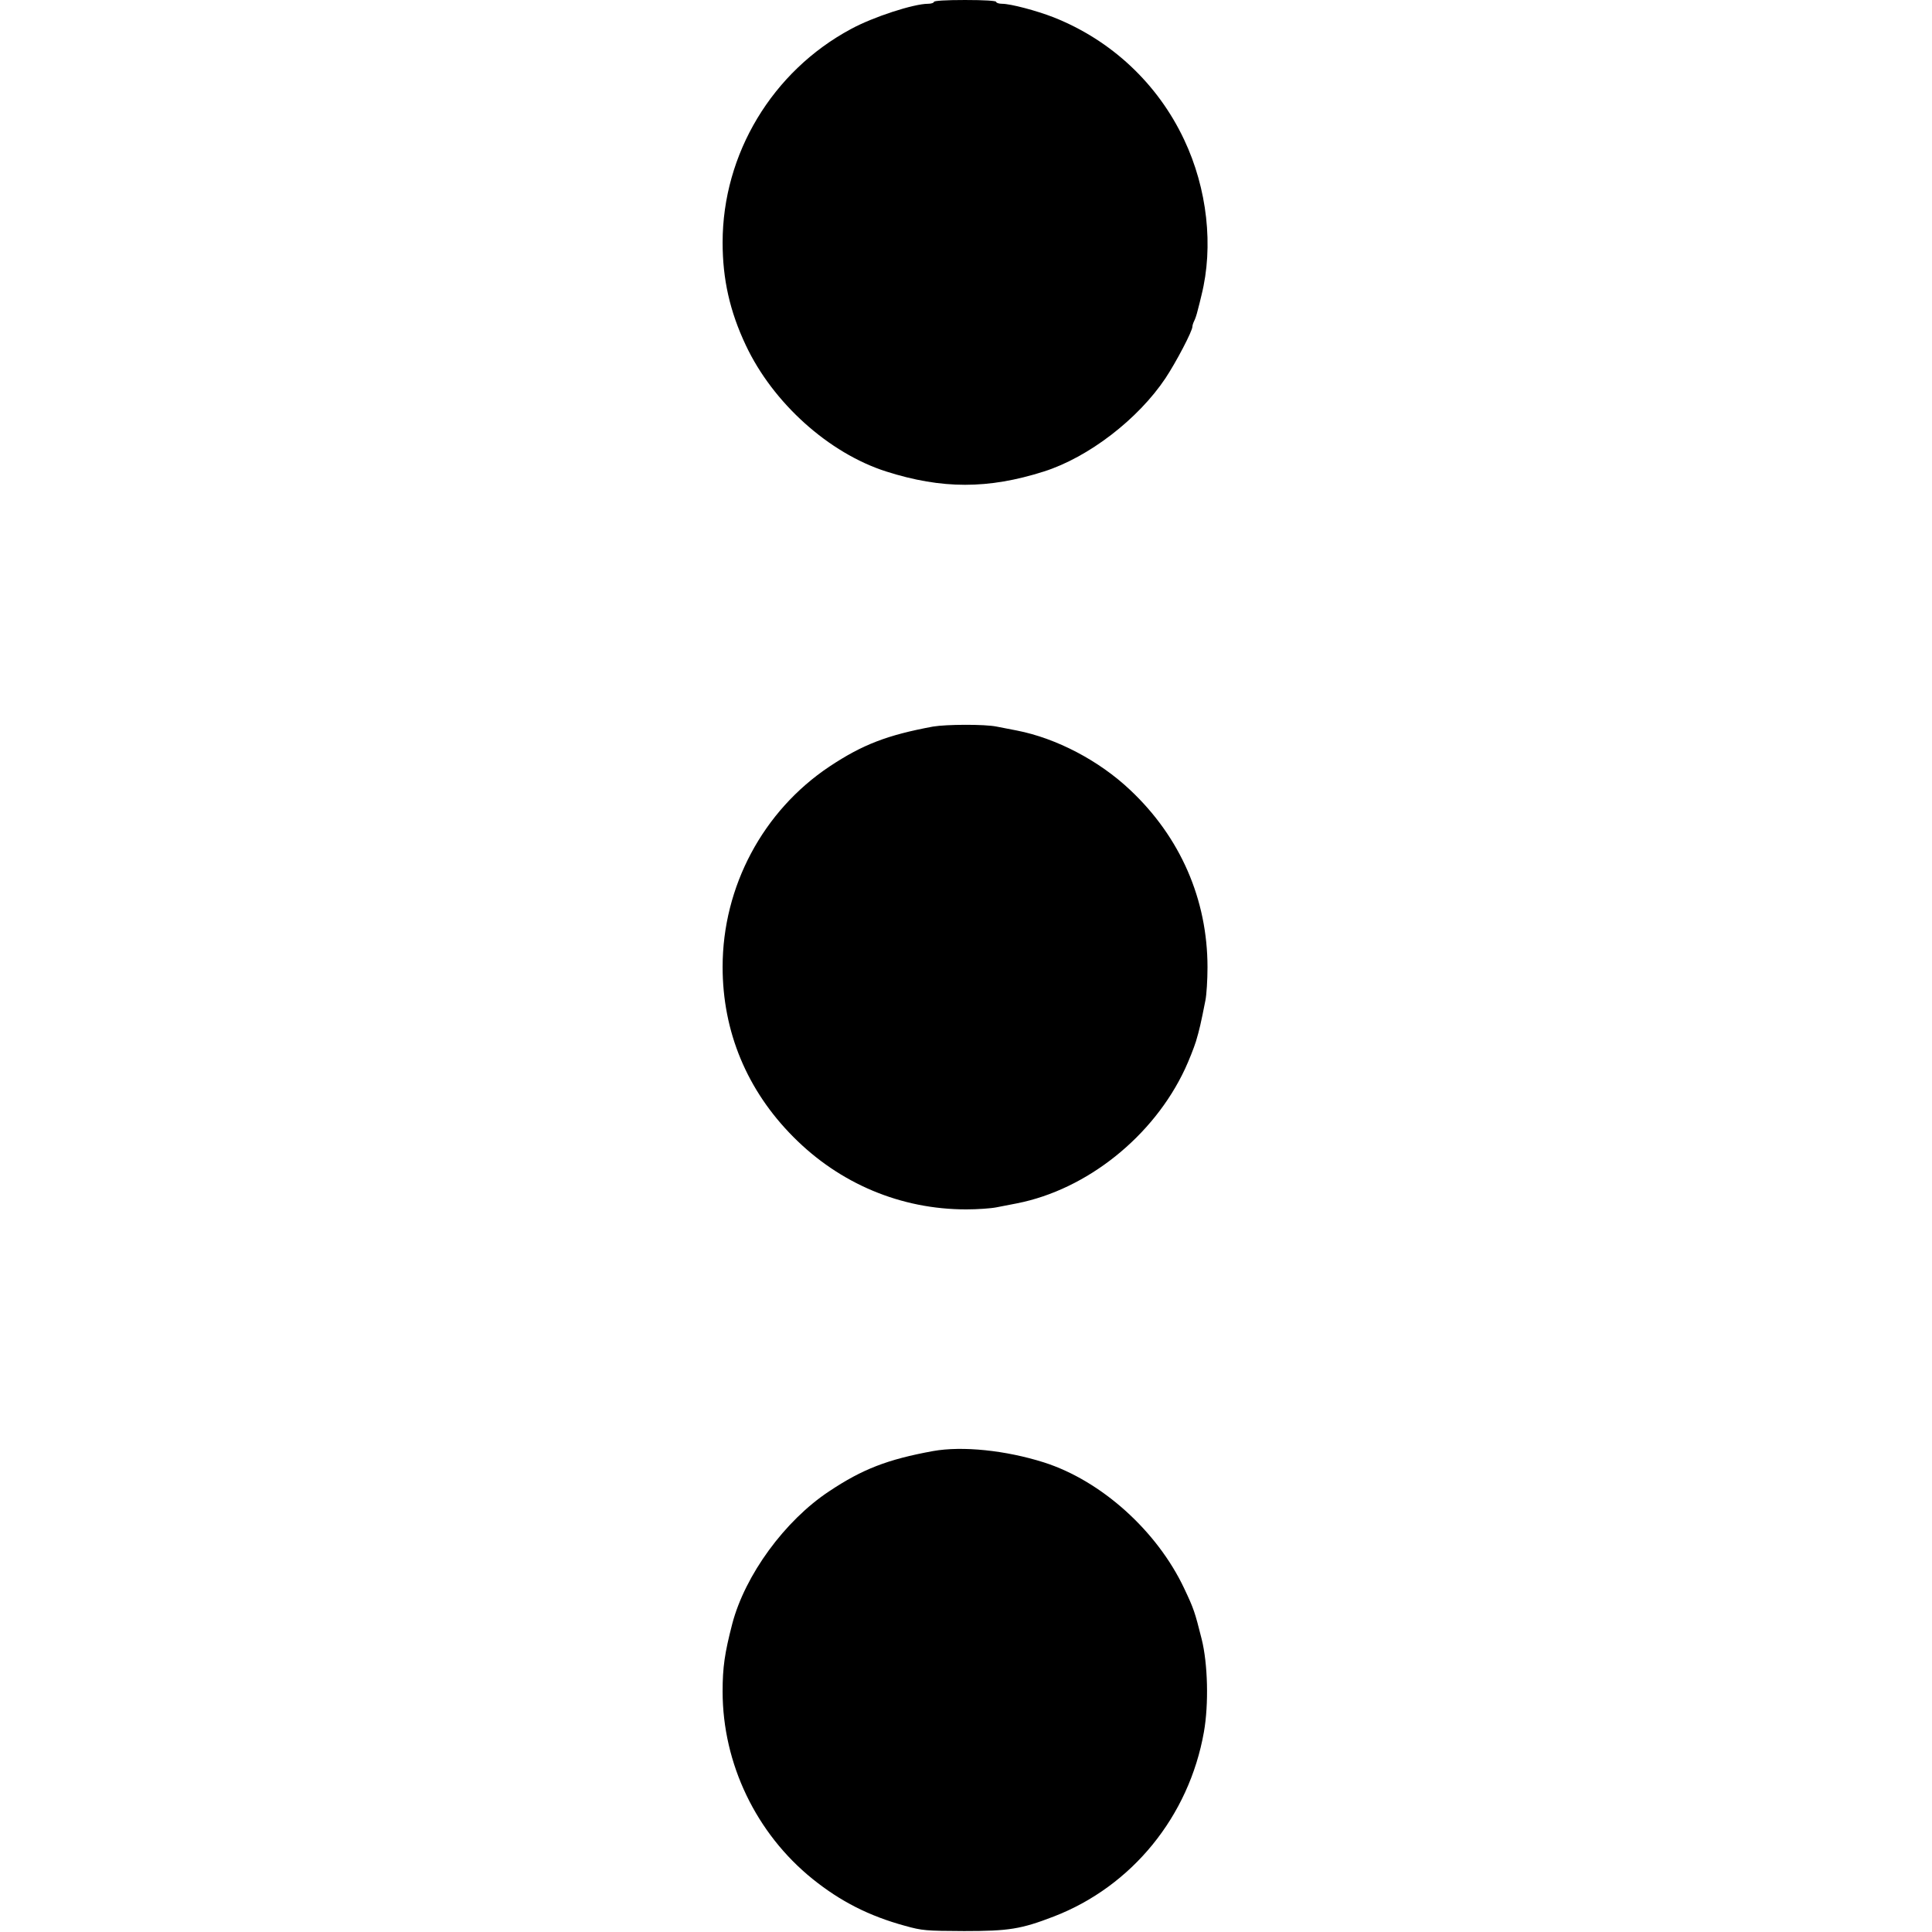 <svg version="1.0" xmlns="http://www.w3.org/2000/svg" width="1365.333" height="1365.333" viewBox="0 0 1024 1024"><g fill="currentColor"><path d="M495 1c0 .5-1.4 1-3.1 1-7.6 0-29.2 7-40.9 13.4-41.7 22.4-68 66.2-68 113.1 0 19.5 3.8 36.5 12.3 54.5 14.4 30.6 44 57.2 74.4 66.9 29.5 9.4 54.1 9.4 83.6 0 23.6-7.5 49.9-27.7 64.4-49.4 5.7-8.6 14.3-25 14.3-27.4 0-.6.4-1.9.9-2.9.5-.9 1.4-3.5 1.9-5.7.6-2.2 1.5-5.8 2-8 6.5-25.9 3.1-56.5-9.2-82.5-14-29.7-38.6-52.7-69.1-64.8-9.2-3.6-22.9-7.2-27.4-7.2-1.7 0-3.1-.5-3.1-1 0-.6-6.2-1-16.5-1S495 .4 495 1zM494.5 385.1c-24.2 4.5-37.3 9.5-54.9 21.2-35.2 23.5-56.6 63.6-56.6 106.2 0 34.3 12.9 65.4 37.5 90.1 24.6 24.8 57 38.4 91.6 38.4 5.9 0 13.1-.5 16.1-1.1 2.9-.6 7.8-1.5 10.8-2.1 37.1-7.3 72.4-35.5 89.1-71.3 2.1-4.5 4.7-11.1 5.8-14.6 1.8-6.1 2.5-9 5-21.7.6-3 1.1-10.8 1.1-17.5 0-36-14.4-69-41-94-16.5-15.6-39.1-27.4-60-31.5-3-.6-7.9-1.5-10.8-2.1-6.3-1.3-26.6-1.2-33.7 0zM494.5 769.1c-24 4.4-37.3 9.5-55 21.3-23.5 15.5-44.6 44.4-51.4 70.3-4 15.5-5.1 22.9-5.1 35.8 0 38.3 17.8 75.3 47.7 99.4 14.8 11.9 29.9 19.6 48.9 24.8 9.3 2.6 11.2 2.7 31.4 2.8 23.7 0 30.1-1 47.5-7.7 41.5-16 71.7-53.1 79.6-97.8 2.6-14.7 2.1-36.2-1.2-49.3-3.6-14.3-4.1-15.9-9.2-26.7-14.4-30.6-44-57.2-74.4-66.9-20.2-6.4-43.2-8.8-58.8-6z"/></g></svg>